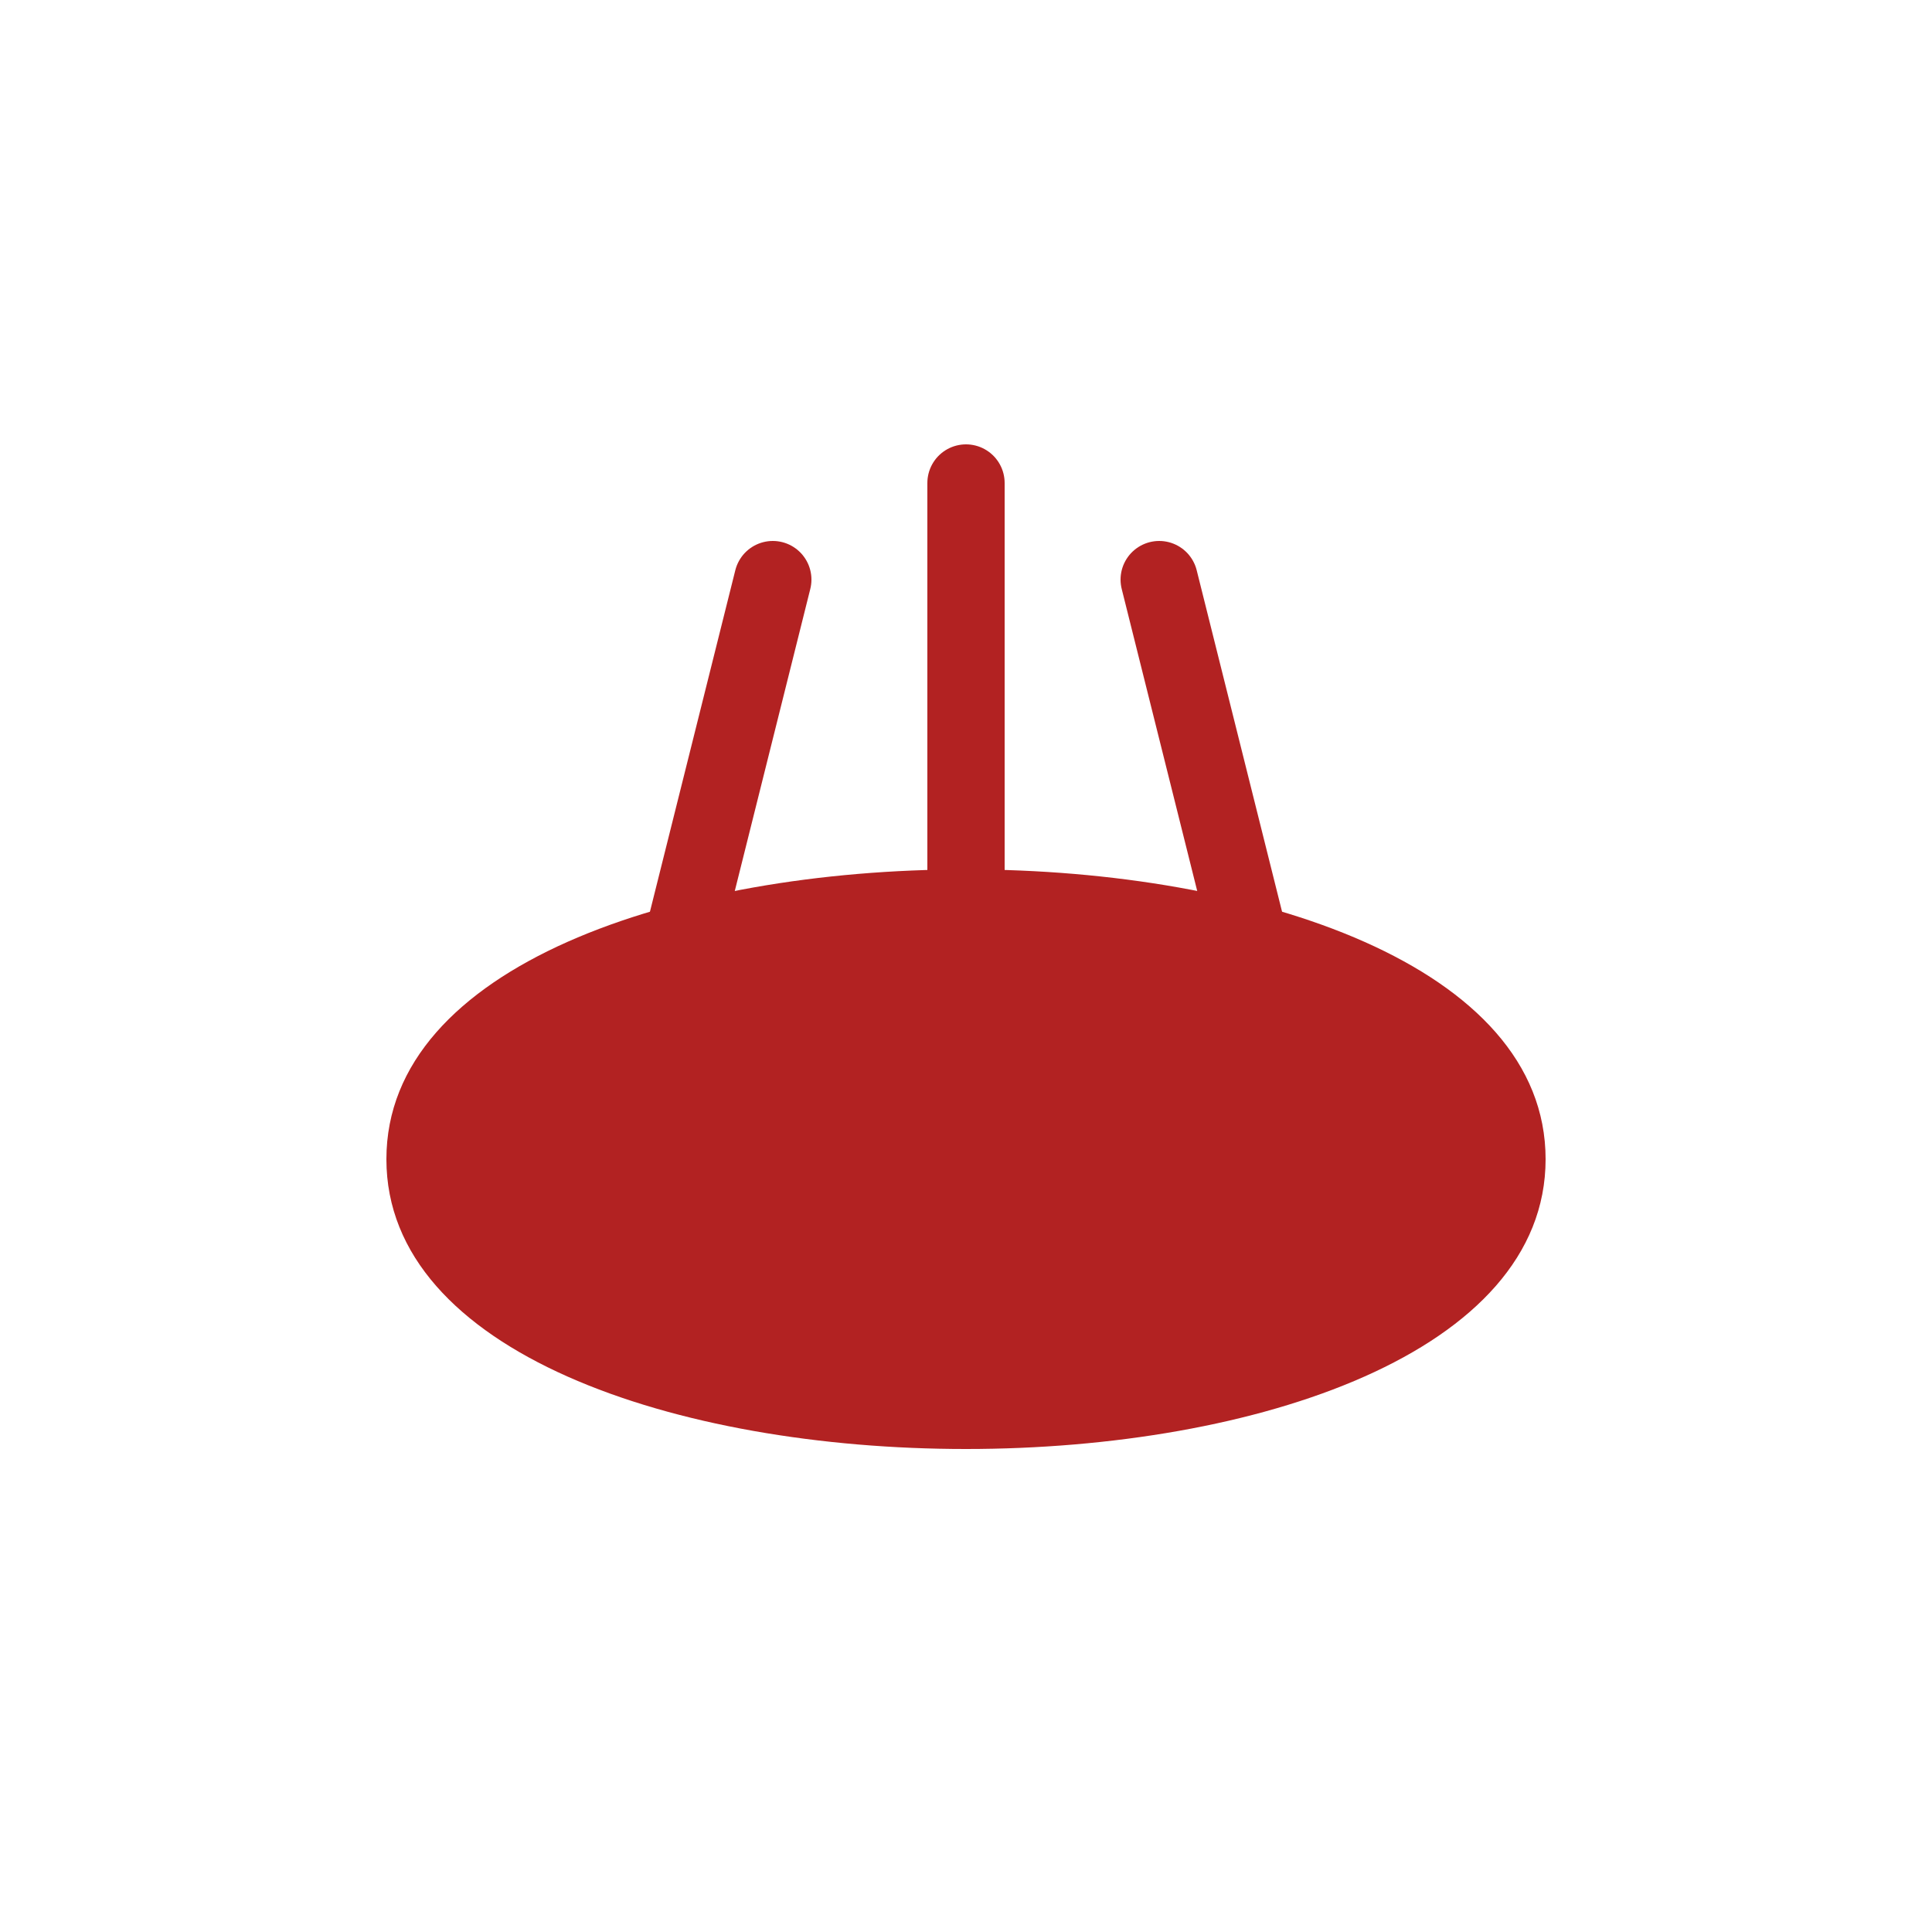 <?xml version="1.0" encoding="UTF-8"?>
<svg width="100" height="100" viewBox="0 0 100 100" xmlns="http://www.w3.org/2000/svg">
    <path d="M20,60 C20,40 80,40 80,60 C80,80 20,80 20,60 Z" fill="#B22222"/>
    <path d="M35,50 L40,30 M50,50 L50,25 M65,50 L60,30" stroke="#B22222" stroke-width="4" stroke-linecap="round"/>
</svg> 